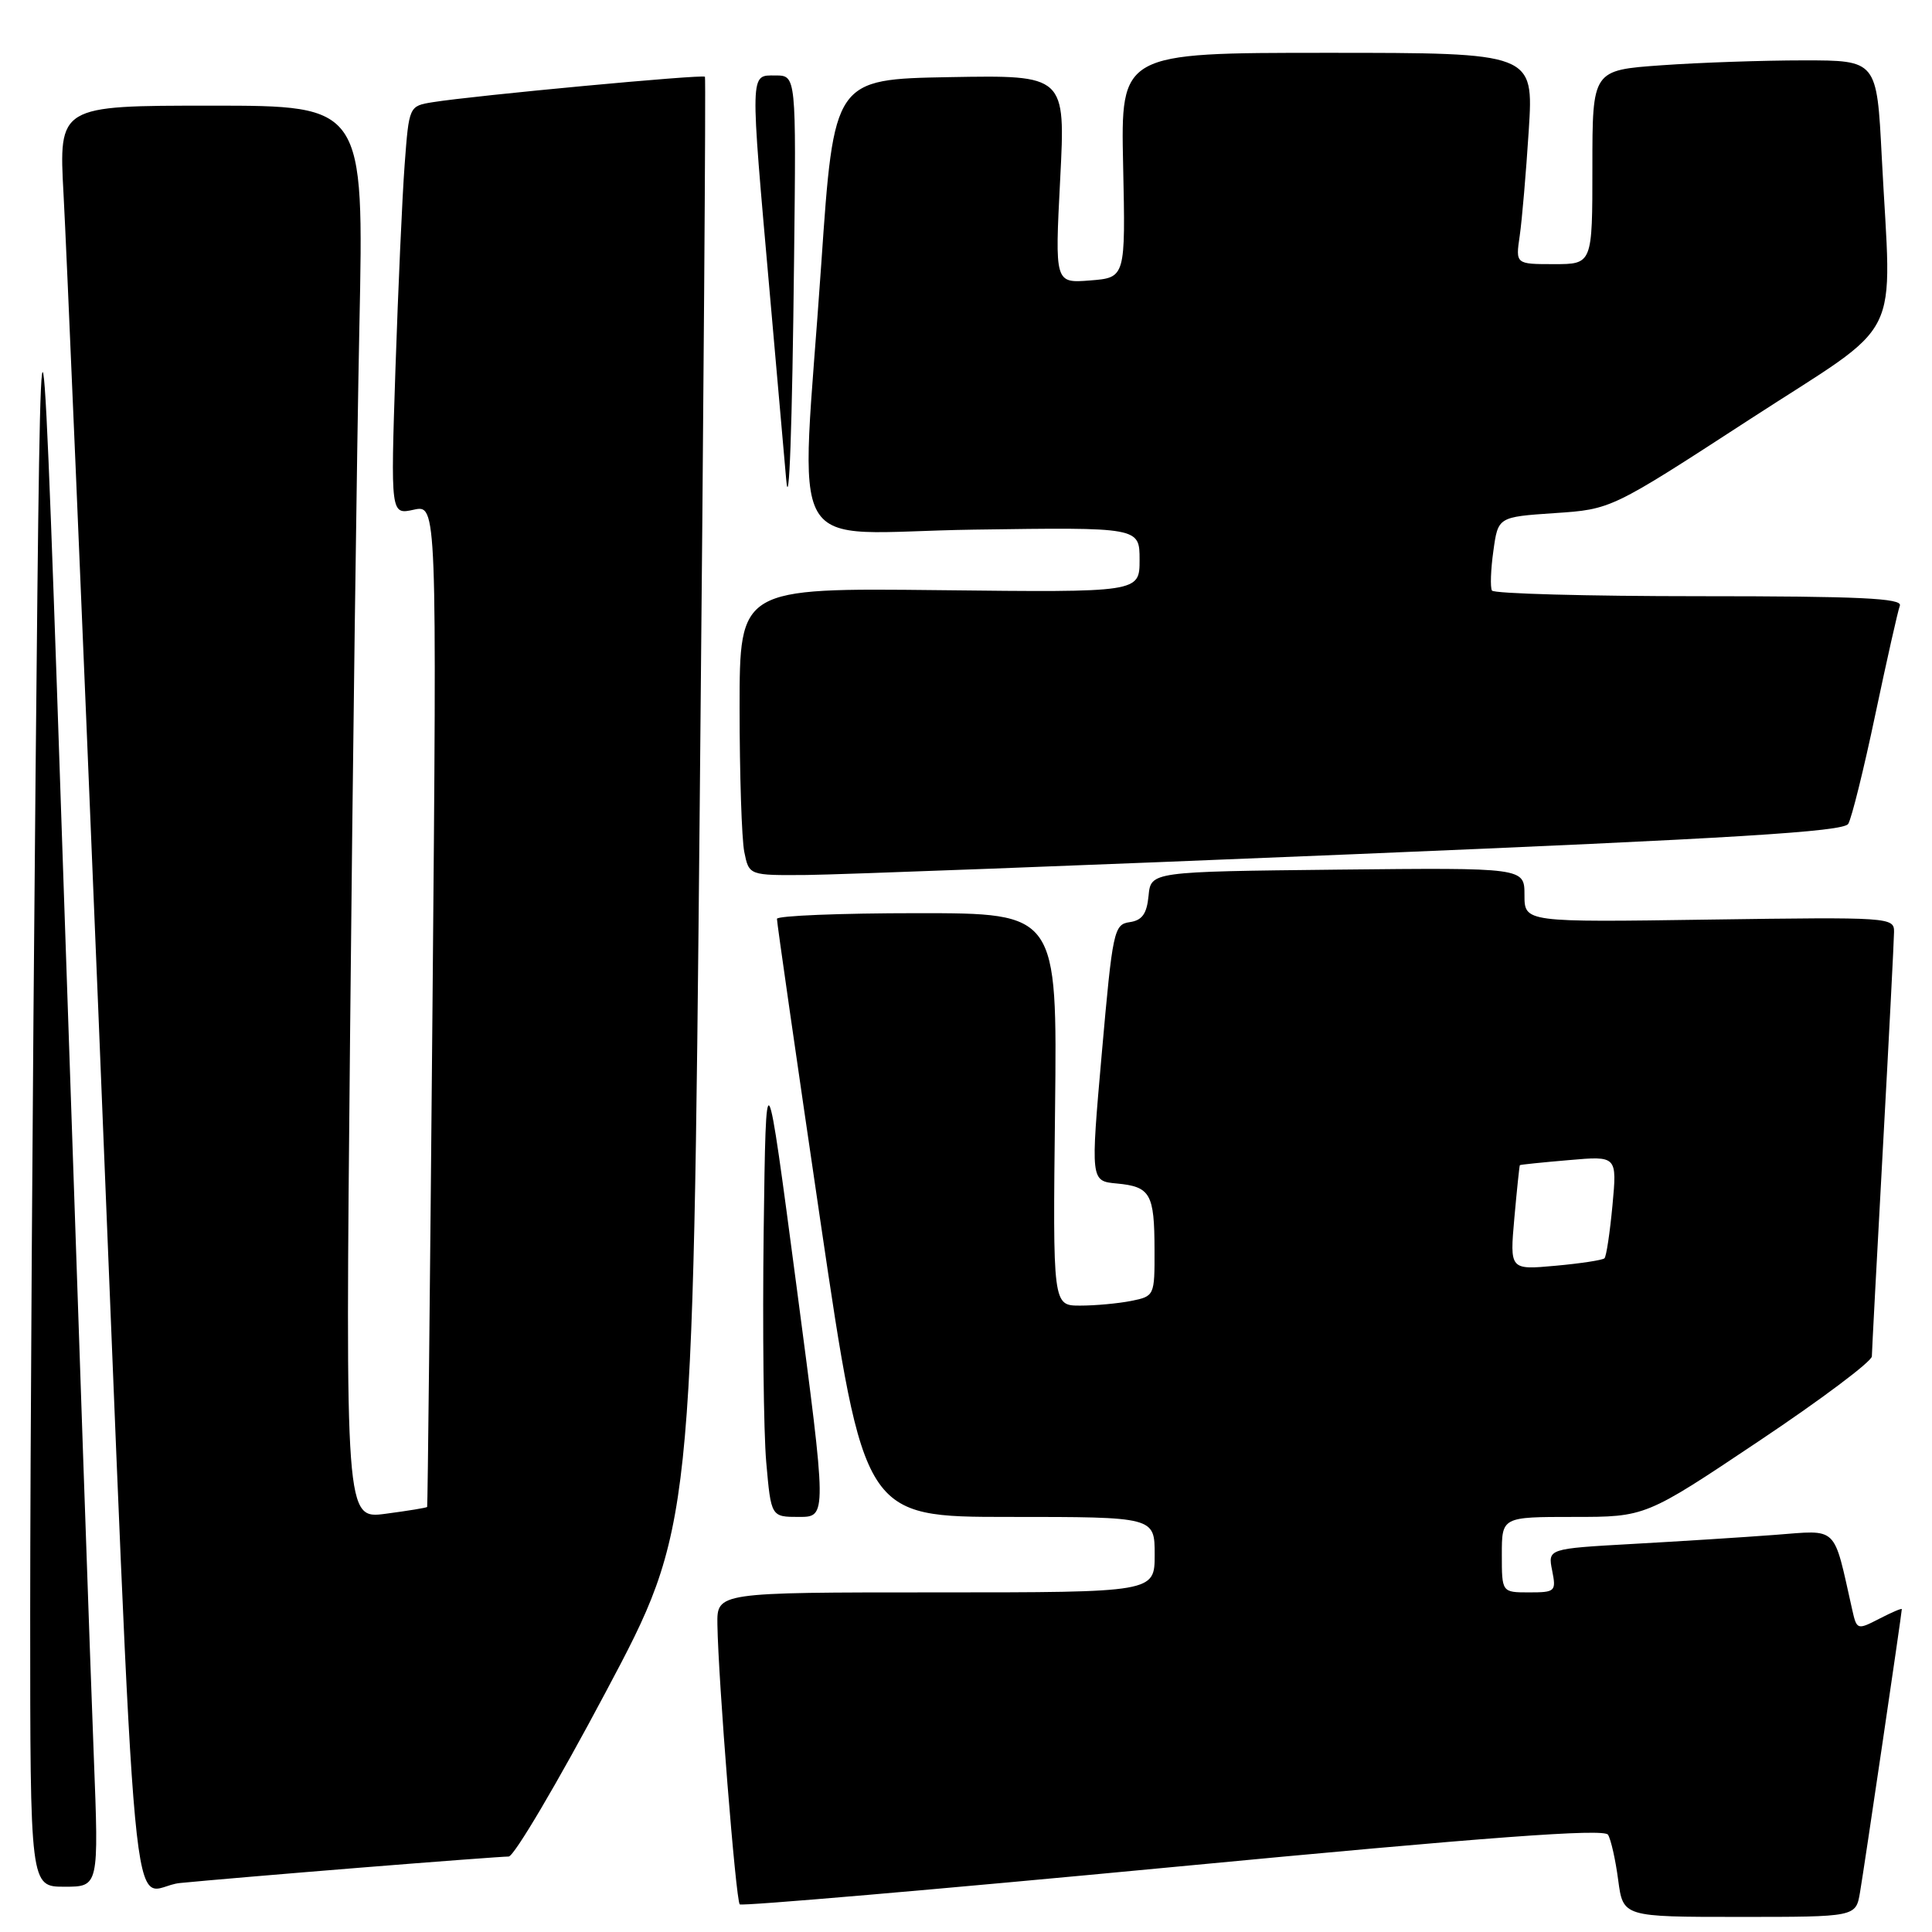 <?xml version="1.0" encoding="UTF-8" standalone="no"?>
<!DOCTYPE svg PUBLIC "-//W3C//DTD SVG 1.1//EN" "http://www.w3.org/Graphics/SVG/1.1/DTD/svg11.dtd" >
<svg xmlns="http://www.w3.org/2000/svg" xmlns:xlink="http://www.w3.org/1999/xlink" version="1.1" viewBox="0 0 256 256">
 <g >
 <path fill="currentColor"
d=" M 246.46 250.75 C 247.02 247.49 252.00 213.74 252.00 213.22 C 252.00 213.07 250.66 213.64 249.02 214.49 C 246.09 216.00 246.03 215.98 245.42 213.26 C 242.88 201.98 243.67 202.74 235.18 203.38 C 230.96 203.70 222.46 204.24 216.30 204.58 C 205.09 205.21 205.09 205.21 205.67 208.11 C 206.22 210.87 206.09 211.00 202.62 211.00 C 199.00 211.00 199.00 211.00 199.00 206.00 C 199.00 201.00 199.00 201.00 208.52 201.00 C 218.05 201.00 218.05 201.00 233.02 190.98 C 241.26 185.48 248.01 180.41 248.03 179.73 C 248.04 179.06 248.70 166.57 249.50 152.00 C 250.30 137.43 250.96 124.60 250.97 123.50 C 251.00 121.54 250.46 121.51 226.50 121.85 C 202.00 122.21 202.00 122.21 202.00 118.59 C 202.00 114.97 202.00 114.97 177.25 115.23 C 152.50 115.50 152.50 115.50 152.19 118.69 C 151.96 121.09 151.34 121.95 149.69 122.19 C 147.60 122.49 147.43 123.30 146.00 139.50 C 144.50 156.50 144.50 156.50 147.99 156.82 C 152.44 157.24 152.97 158.17 152.98 165.62 C 153.00 171.69 152.97 171.76 149.88 172.38 C 148.16 172.72 145.12 173.00 143.12 173.00 C 139.50 173.00 139.50 173.00 139.80 147.00 C 140.09 121.00 140.09 121.00 121.55 121.00 C 111.35 121.00 102.98 121.34 102.95 121.75 C 102.93 122.16 105.52 140.16 108.70 161.75 C 114.50 201.00 114.50 201.00 133.75 201.00 C 153.00 201.00 153.00 201.00 153.00 206.00 C 153.00 211.00 153.00 211.00 124.00 211.00 C 95.00 211.00 95.00 211.00 95.06 215.25 C 95.17 222.49 97.50 251.84 98.02 252.34 C 98.28 252.59 124.12 250.37 155.43 247.39 C 197.30 243.40 212.55 242.27 213.07 243.11 C 213.46 243.74 214.07 246.45 214.42 249.13 C 215.07 254.00 215.07 254.00 230.49 254.00 C 245.91 254.00 245.91 254.00 246.46 250.75 Z  M 12.43 232.75 C 12.05 223.26 10.33 173.43 8.59 122.00 C 5.43 28.50 5.43 28.50 4.71 103.00 C 4.32 143.98 4.00 193.81 4.00 213.75 C 4.00 250.00 4.00 250.00 8.55 250.00 C 13.10 250.00 13.10 250.00 12.43 232.75 Z  M 47.81 247.47 C 57.88 246.66 66.70 246.00 67.40 246.00 C 68.11 246.00 73.89 236.21 80.24 224.25 C 91.80 202.50 91.80 202.50 92.72 106.50 C 93.23 53.70 93.54 10.35 93.41 10.17 C 93.16 9.82 62.82 12.66 57.35 13.54 C 54.20 14.05 54.20 14.05 53.62 21.78 C 53.30 26.02 52.76 38.21 52.40 48.86 C 51.76 68.21 51.76 68.21 54.82 67.54 C 57.89 66.87 57.89 66.87 57.31 133.18 C 56.99 169.66 56.67 199.58 56.60 199.68 C 56.52 199.79 54.06 200.19 51.11 200.58 C 45.76 201.29 45.76 201.29 46.39 136.89 C 46.73 101.48 47.29 59.34 47.62 43.25 C 48.23 14.00 48.23 14.00 28.00 14.00 C 7.78 14.00 7.78 14.00 8.42 25.75 C 8.78 32.21 10.84 80.70 13.01 133.50 C 18.37 264.20 17.06 250.19 23.85 249.51 C 26.96 249.20 37.74 248.28 47.81 247.47 Z  M 105.54 170.41 C 101.50 139.82 101.50 139.82 101.19 163.16 C 101.03 176.00 101.18 189.76 101.53 193.75 C 102.17 201.00 102.17 201.00 105.87 201.00 C 109.58 201.00 109.58 201.00 105.54 170.41 Z  M 179.29 113.19 C 229.86 111.09 244.26 110.20 244.90 109.17 C 245.35 108.43 246.97 101.91 248.49 94.67 C 250.02 87.43 251.48 80.94 251.74 80.25 C 252.11 79.27 246.39 79.00 225.17 79.00 C 210.29 79.00 197.92 78.66 197.69 78.25 C 197.45 77.84 197.53 75.47 197.88 73.00 C 198.50 68.50 198.50 68.50 206.00 67.99 C 213.50 67.49 213.50 67.49 231.75 55.63 C 252.61 42.08 250.63 46.01 249.34 20.75 C 248.69 8.00 248.69 8.00 239.00 8.00 C 233.67 8.00 225.19 8.29 220.15 8.65 C 211.00 9.30 211.00 9.30 211.00 22.15 C 211.00 35.00 211.00 35.00 205.91 35.00 C 200.82 35.00 200.82 35.00 201.37 31.25 C 201.67 29.19 202.21 22.89 202.57 17.25 C 203.22 7.00 203.22 7.00 175.86 7.00 C 148.50 7.00 148.50 7.00 148.82 21.89 C 149.14 36.79 149.14 36.79 144.45 37.16 C 139.77 37.53 139.77 37.53 140.48 23.74 C 141.19 9.95 141.19 9.95 125.84 10.22 C 110.50 10.50 110.50 10.50 108.82 35.00 C 106.08 75.10 103.47 70.55 129.00 70.18 C 151.00 69.86 151.00 69.86 151.00 74.18 C 151.00 78.50 151.00 78.50 124.50 78.20 C 98.00 77.91 98.00 77.91 98.00 93.83 C 98.00 102.59 98.28 111.16 98.62 112.88 C 99.25 116.00 99.25 116.00 106.88 115.94 C 111.07 115.90 143.65 114.67 179.29 113.19 Z  M 105.22 34.25 C 105.50 10.00 105.50 10.00 102.75 10.00 C 99.34 10.00 99.37 9.10 102.01 38.98 C 103.10 51.35 104.08 62.37 104.17 63.48 C 104.56 68.19 104.97 56.91 105.22 34.25 Z  M 200.66 161.39 C 201.00 157.60 201.33 154.45 201.39 154.39 C 201.45 154.32 204.37 154.02 207.89 153.72 C 214.27 153.16 214.27 153.16 213.66 159.72 C 213.32 163.33 212.85 166.49 212.60 166.73 C 212.36 166.97 209.43 167.42 206.10 167.72 C 200.05 168.27 200.05 168.27 200.66 161.39 Z "/>
</g>
</svg>